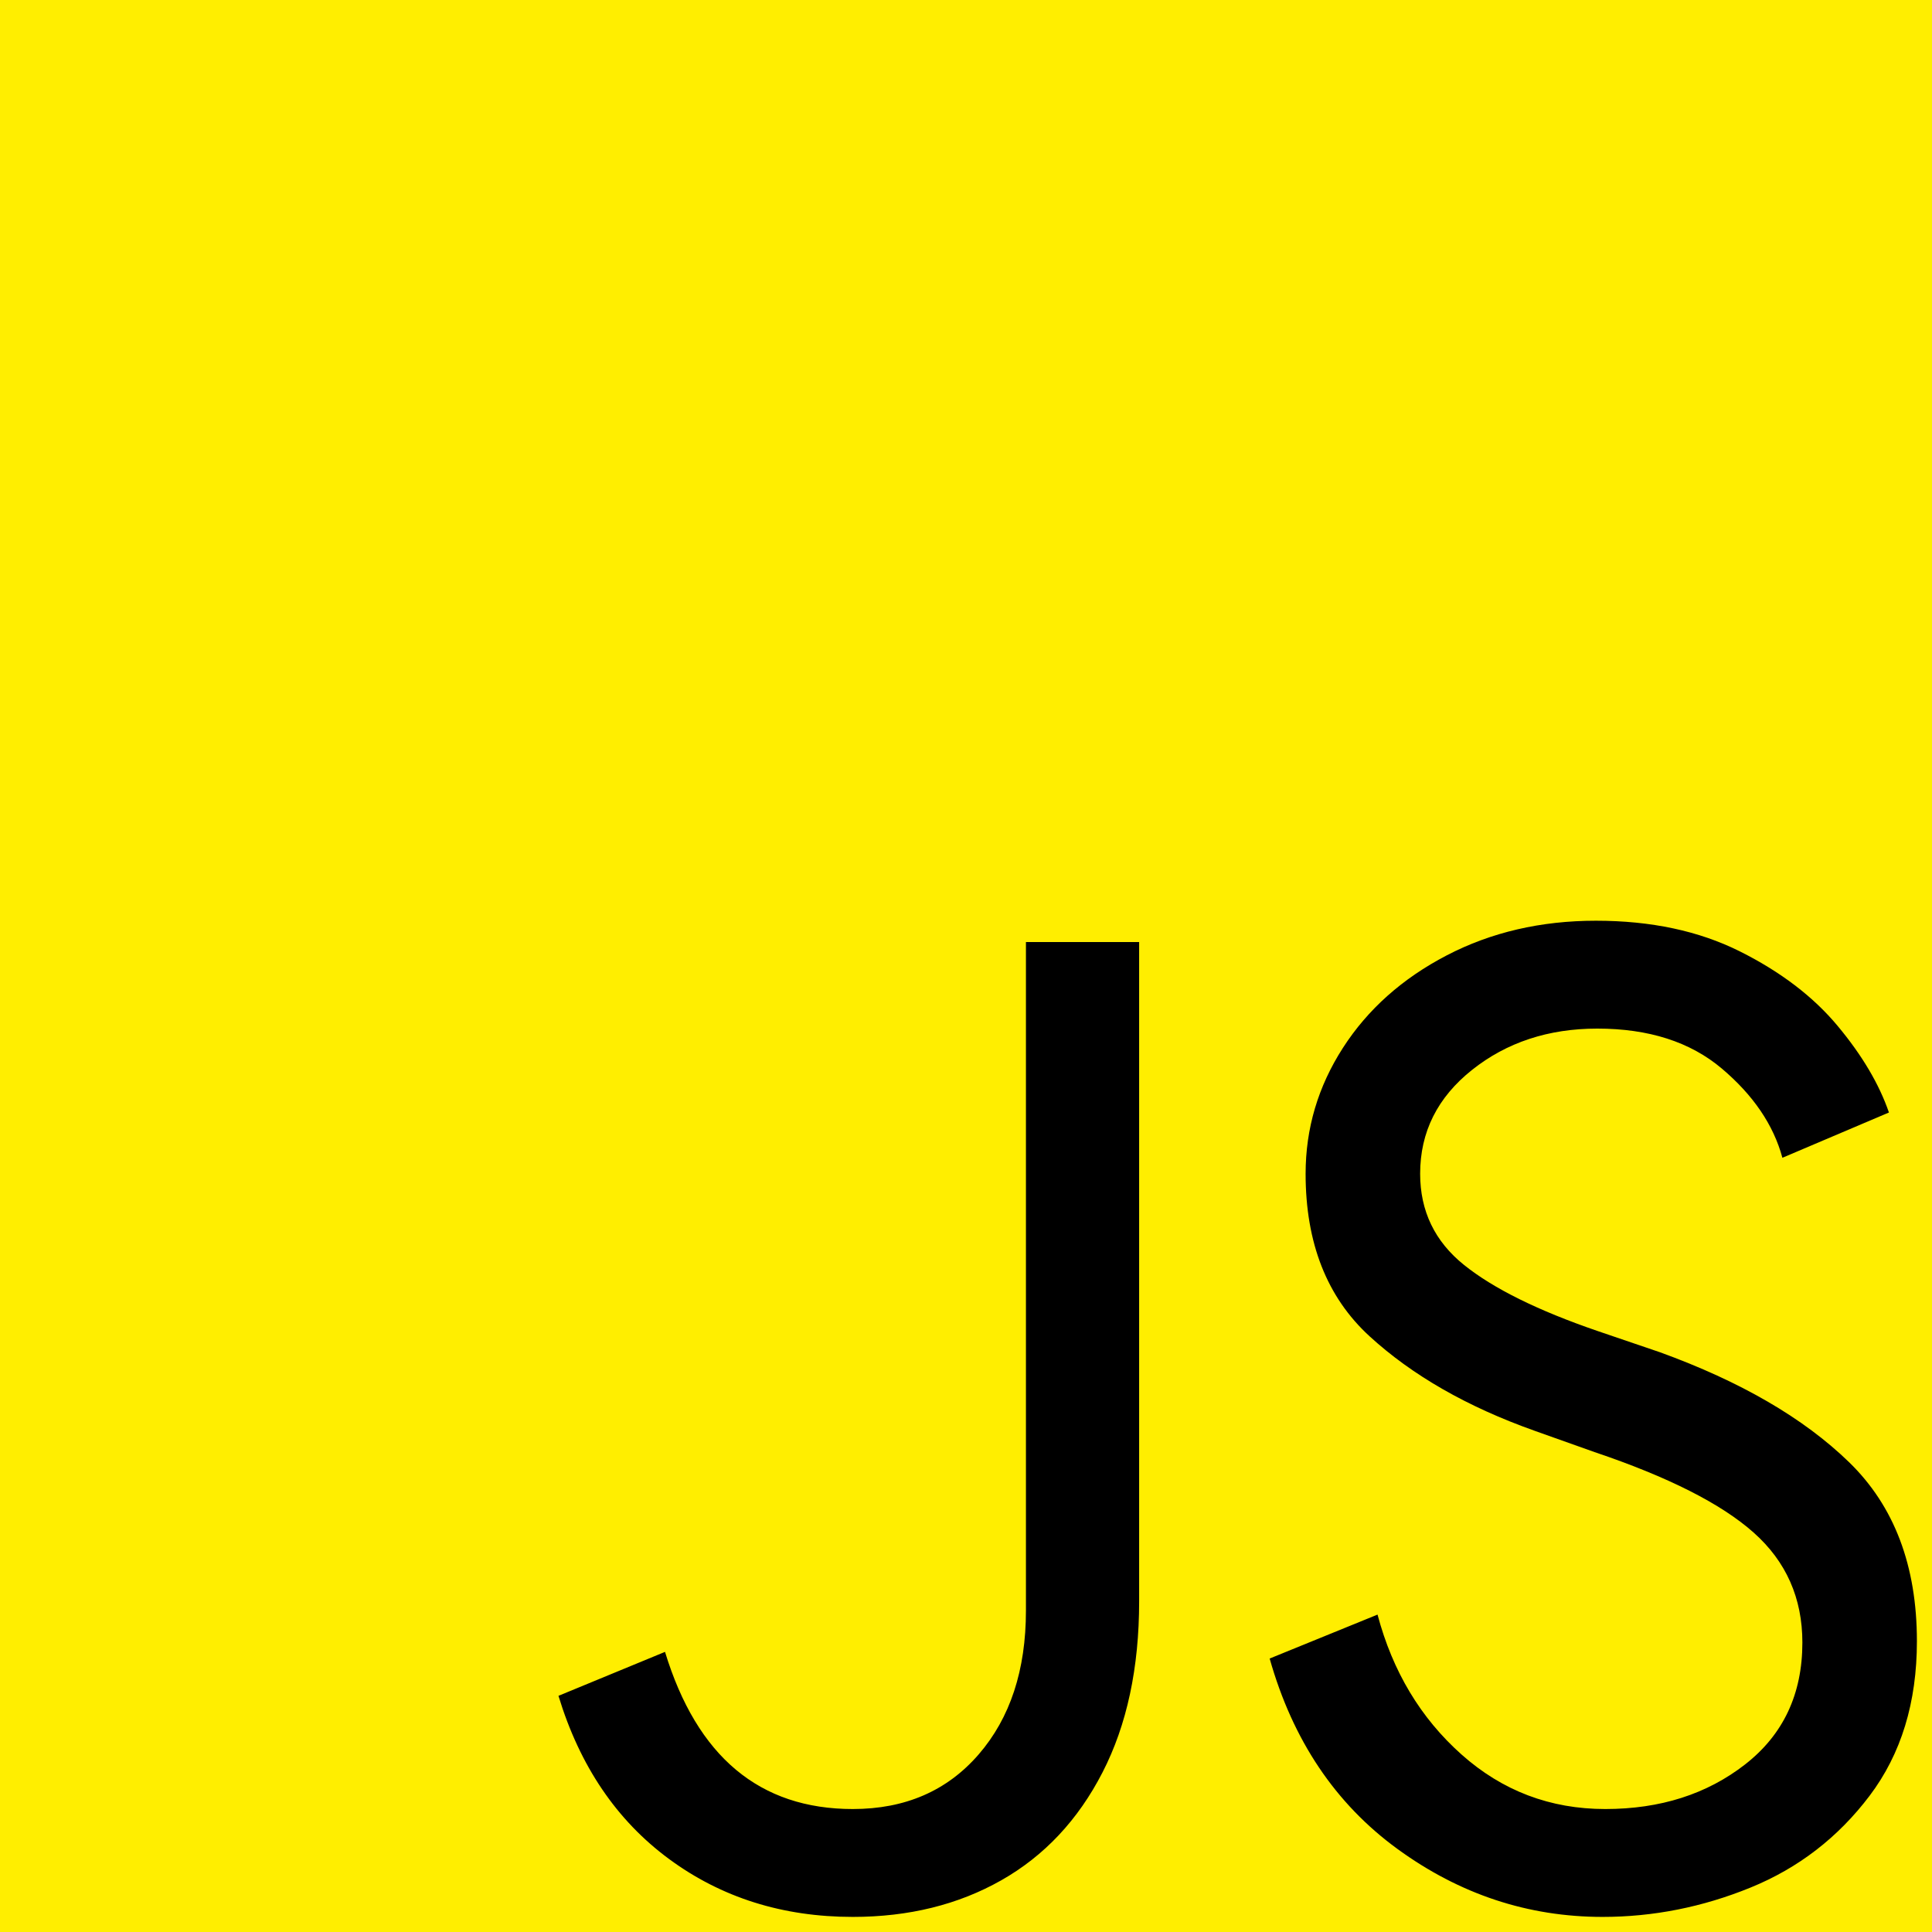 <?xml version="1.0" encoding="UTF-8" standalone="no"?><!-- Generator: Gravit.io --><svg xmlns="http://www.w3.org/2000/svg" xmlns:xlink="http://www.w3.org/1999/xlink" style="isolation:isolate" viewBox="0 0 128 128" width="128pt" height="128pt"><defs><clipPath id="_clipPath_oYRTryZjVDVOpHvgvA4ji7VxDogoIhAu"><rect width="128" height="128"/></clipPath></defs><g clip-path="url(#_clipPath_oYRTryZjVDVOpHvgvA4ji7VxDogoIhAu)"><rect x="0" y="0" width="128" height="128" transform="matrix(1,0,0,1,0,0)" fill="rgb(255,238,0)"/><path d=" M 56.5 127 L 56.5 127 Q 49.529 127 44.324 123.162 L 44.324 123.162 L 44.324 123.162 Q 39.118 119.324 37 112.353 L 37 112.353 L 44.059 109.441 L 44.059 109.441 Q 47.235 119.853 56.5 119.853 L 56.5 119.853 L 56.5 119.853 Q 61.706 119.853 64.838 116.235 L 64.838 116.235 L 64.838 116.235 Q 67.971 112.618 67.971 106.706 L 67.971 106.706 L 67.971 62.412 L 75.471 62.412 L 75.471 106.088 L 75.471 106.088 Q 75.471 112.706 73.044 117.426 L 73.044 117.426 L 73.044 117.426 Q 70.618 122.147 66.338 124.574 L 66.338 124.574 L 66.338 124.574 Q 62.059 127 56.5 127 L 56.5 127 Z  M 106.176 127 L 106.176 127 Q 98.765 127 92.588 122.5 L 92.588 122.5 L 92.588 122.5 Q 86.412 118 84.118 109.882 L 84.118 109.882 L 91.265 106.971 L 91.265 106.971 Q 92.765 112.618 96.824 116.235 L 96.824 116.235 L 96.824 116.235 Q 100.882 119.853 106.353 119.853 L 106.353 119.853 L 106.353 119.853 Q 111.824 119.853 115.618 116.897 L 115.618 116.897 L 115.618 116.897 Q 119.412 113.941 119.412 108.824 L 119.412 108.824 L 119.412 108.824 Q 119.412 104.412 116.191 101.544 L 116.191 101.544 L 116.191 101.544 Q 112.971 98.676 105.647 96.206 L 105.647 96.206 L 101.676 94.794 L 101.676 94.794 Q 94.971 92.412 90.735 88.529 L 90.735 88.529 L 90.735 88.529 Q 86.5 84.647 86.5 77.765 L 86.5 77.765 L 86.5 77.765 Q 86.5 73.265 88.971 69.426 L 88.971 69.426 L 88.971 69.426 Q 91.441 65.588 95.853 63.294 L 95.853 63.294 L 95.853 63.294 Q 100.265 61 105.735 61 L 105.735 61 L 105.735 61 Q 111.206 61 115.265 63.029 L 115.265 63.029 L 115.265 63.029 Q 119.324 65.059 121.75 67.971 L 121.75 67.971 L 121.75 67.971 Q 124.176 70.882 125.147 73.706 L 125.147 73.706 L 118.088 76.706 L 118.088 76.706 Q 117.206 73.441 114.074 70.794 L 114.074 70.794 L 114.074 70.794 Q 110.941 68.147 105.824 68.147 L 105.824 68.147 L 105.824 68.147 Q 100.971 68.147 97.529 70.882 L 97.529 70.882 L 97.529 70.882 Q 94.088 73.618 94.088 77.765 L 94.088 77.765 L 94.088 77.765 Q 94.088 81.471 97 83.809 L 97 83.809 L 97 83.809 Q 99.912 86.147 105.824 88.176 L 105.824 88.176 L 109.971 89.588 L 109.971 89.588 Q 118 92.5 122.5 96.868 L 122.5 96.868 L 122.5 96.868 Q 127 101.235 127 108.735 L 127 108.735 L 127 108.735 Q 127 114.824 123.868 118.971 L 123.868 118.971 L 123.868 118.971 Q 120.735 123.118 115.971 125.059 L 115.971 125.059 L 115.971 125.059 Q 111.206 127 106.176 127 L 106.176 127 Z " fill="rgb(0,0,0)"/></g></svg>